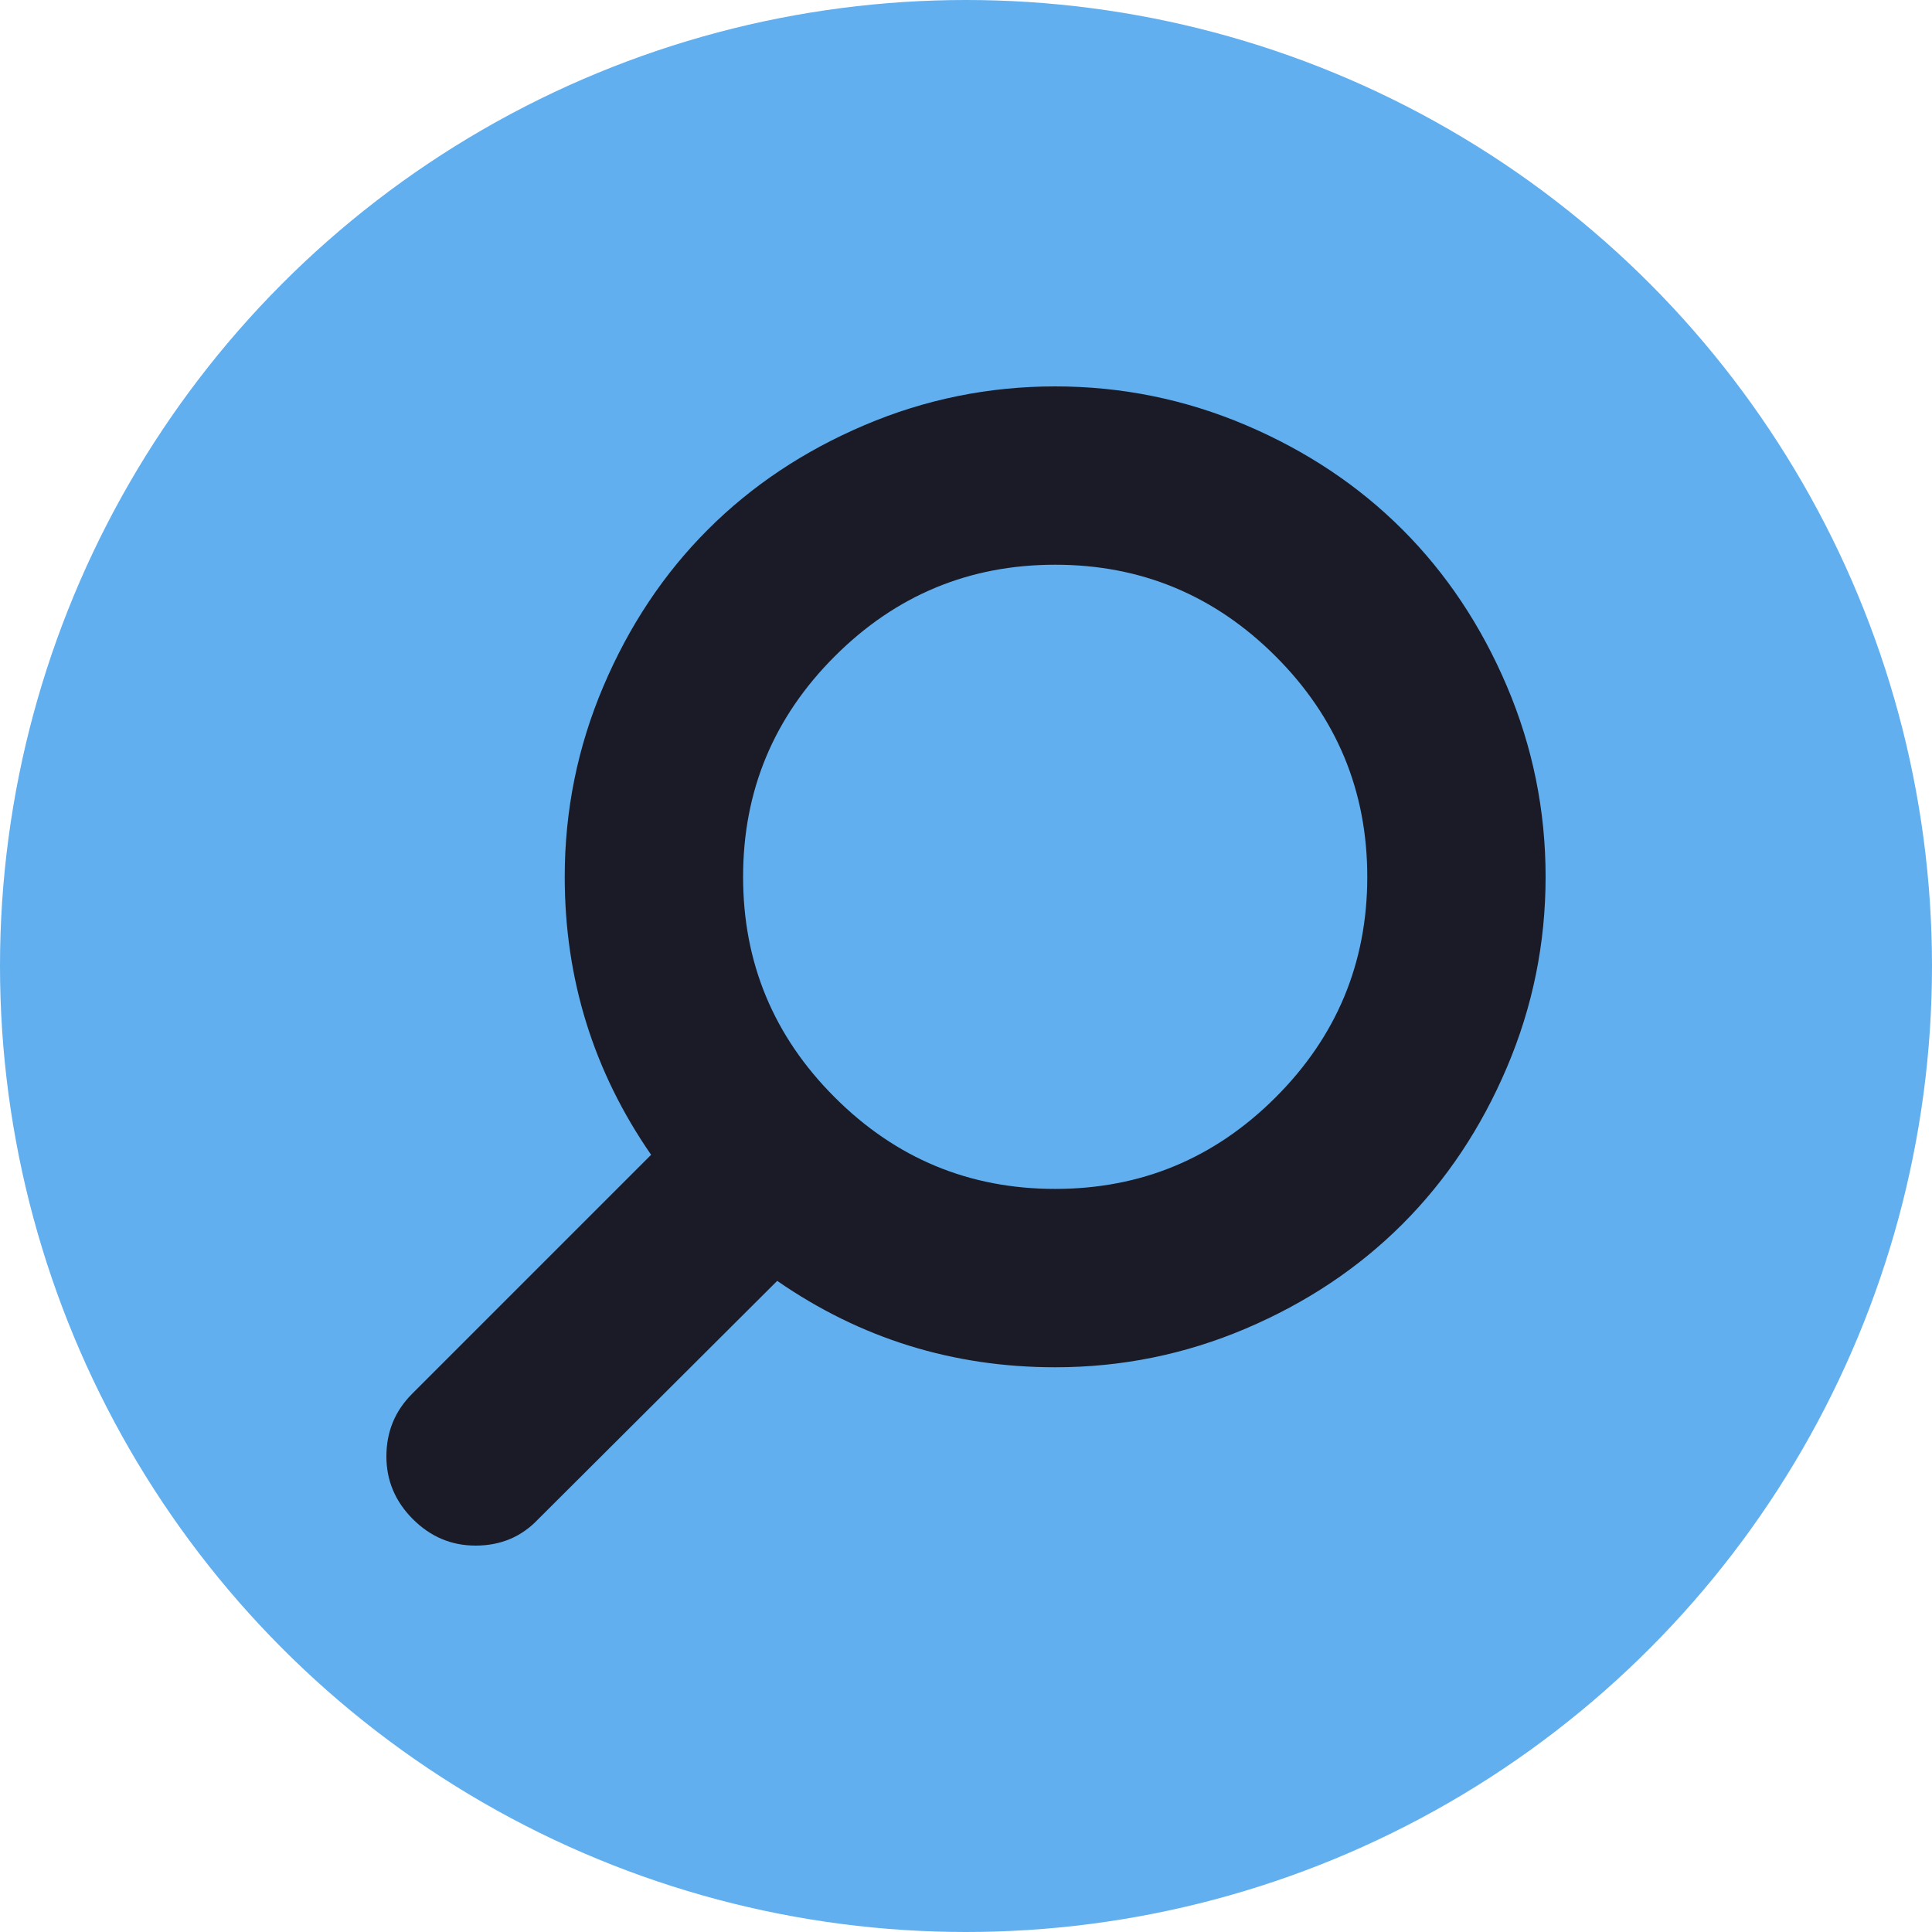 <svg width="50" height="50" viewBox="0 0 50 50" fill="none" xmlns="http://www.w3.org/2000/svg">
<circle cx="25" cy="25" r="25" fill="#61AFEF"/>
<g clip-path="url(#clip0_1_14)">
<path d="M19.231 22.692C19.231 20.469 20.021 18.567 21.602 16.986C23.182 15.406 25.084 14.615 27.308 14.615C29.531 14.615 31.433 15.406 33.014 16.986C34.594 18.567 35.385 20.469 35.385 22.692C35.385 24.916 34.594 26.818 33.014 28.398C31.433 29.979 29.531 30.769 27.308 30.769C25.084 30.769 23.182 29.979 21.602 28.398C20.021 26.818 19.231 24.916 19.231 22.692ZM10 37.692C10 38.317 10.228 38.858 10.685 39.315C11.142 39.772 11.683 40 12.308 40C12.957 40 13.498 39.772 13.93 39.315L20.114 33.149C22.266 34.639 24.663 35.385 27.308 35.385C29.026 35.385 30.67 35.051 32.239 34.384C33.807 33.717 35.159 32.816 36.295 31.68C37.431 30.544 38.332 29.192 38.999 27.623C39.666 26.055 40 24.411 40 22.692C40 20.974 39.666 19.33 38.999 17.761C38.332 16.193 37.431 14.841 36.295 13.705C35.159 12.569 33.807 11.668 32.239 11.001C30.67 10.334 29.026 10 27.308 10C25.589 10 23.945 10.334 22.377 11.001C20.808 11.668 19.456 12.569 18.32 13.705C17.184 14.841 16.283 16.193 15.616 17.761C14.949 19.33 14.615 20.974 14.615 22.692C14.615 25.337 15.361 27.734 16.851 29.886L10.667 36.07C10.222 36.514 10 37.055 10 37.692Z" fill="#1A1B26"/>
</g>
<defs>
<clipPath id="clip0_1_14">
<rect width="30" height="30" fill="white" transform="matrix(-1 0 0 1 40 10)"/>
</clipPath>
</defs>
</svg>
